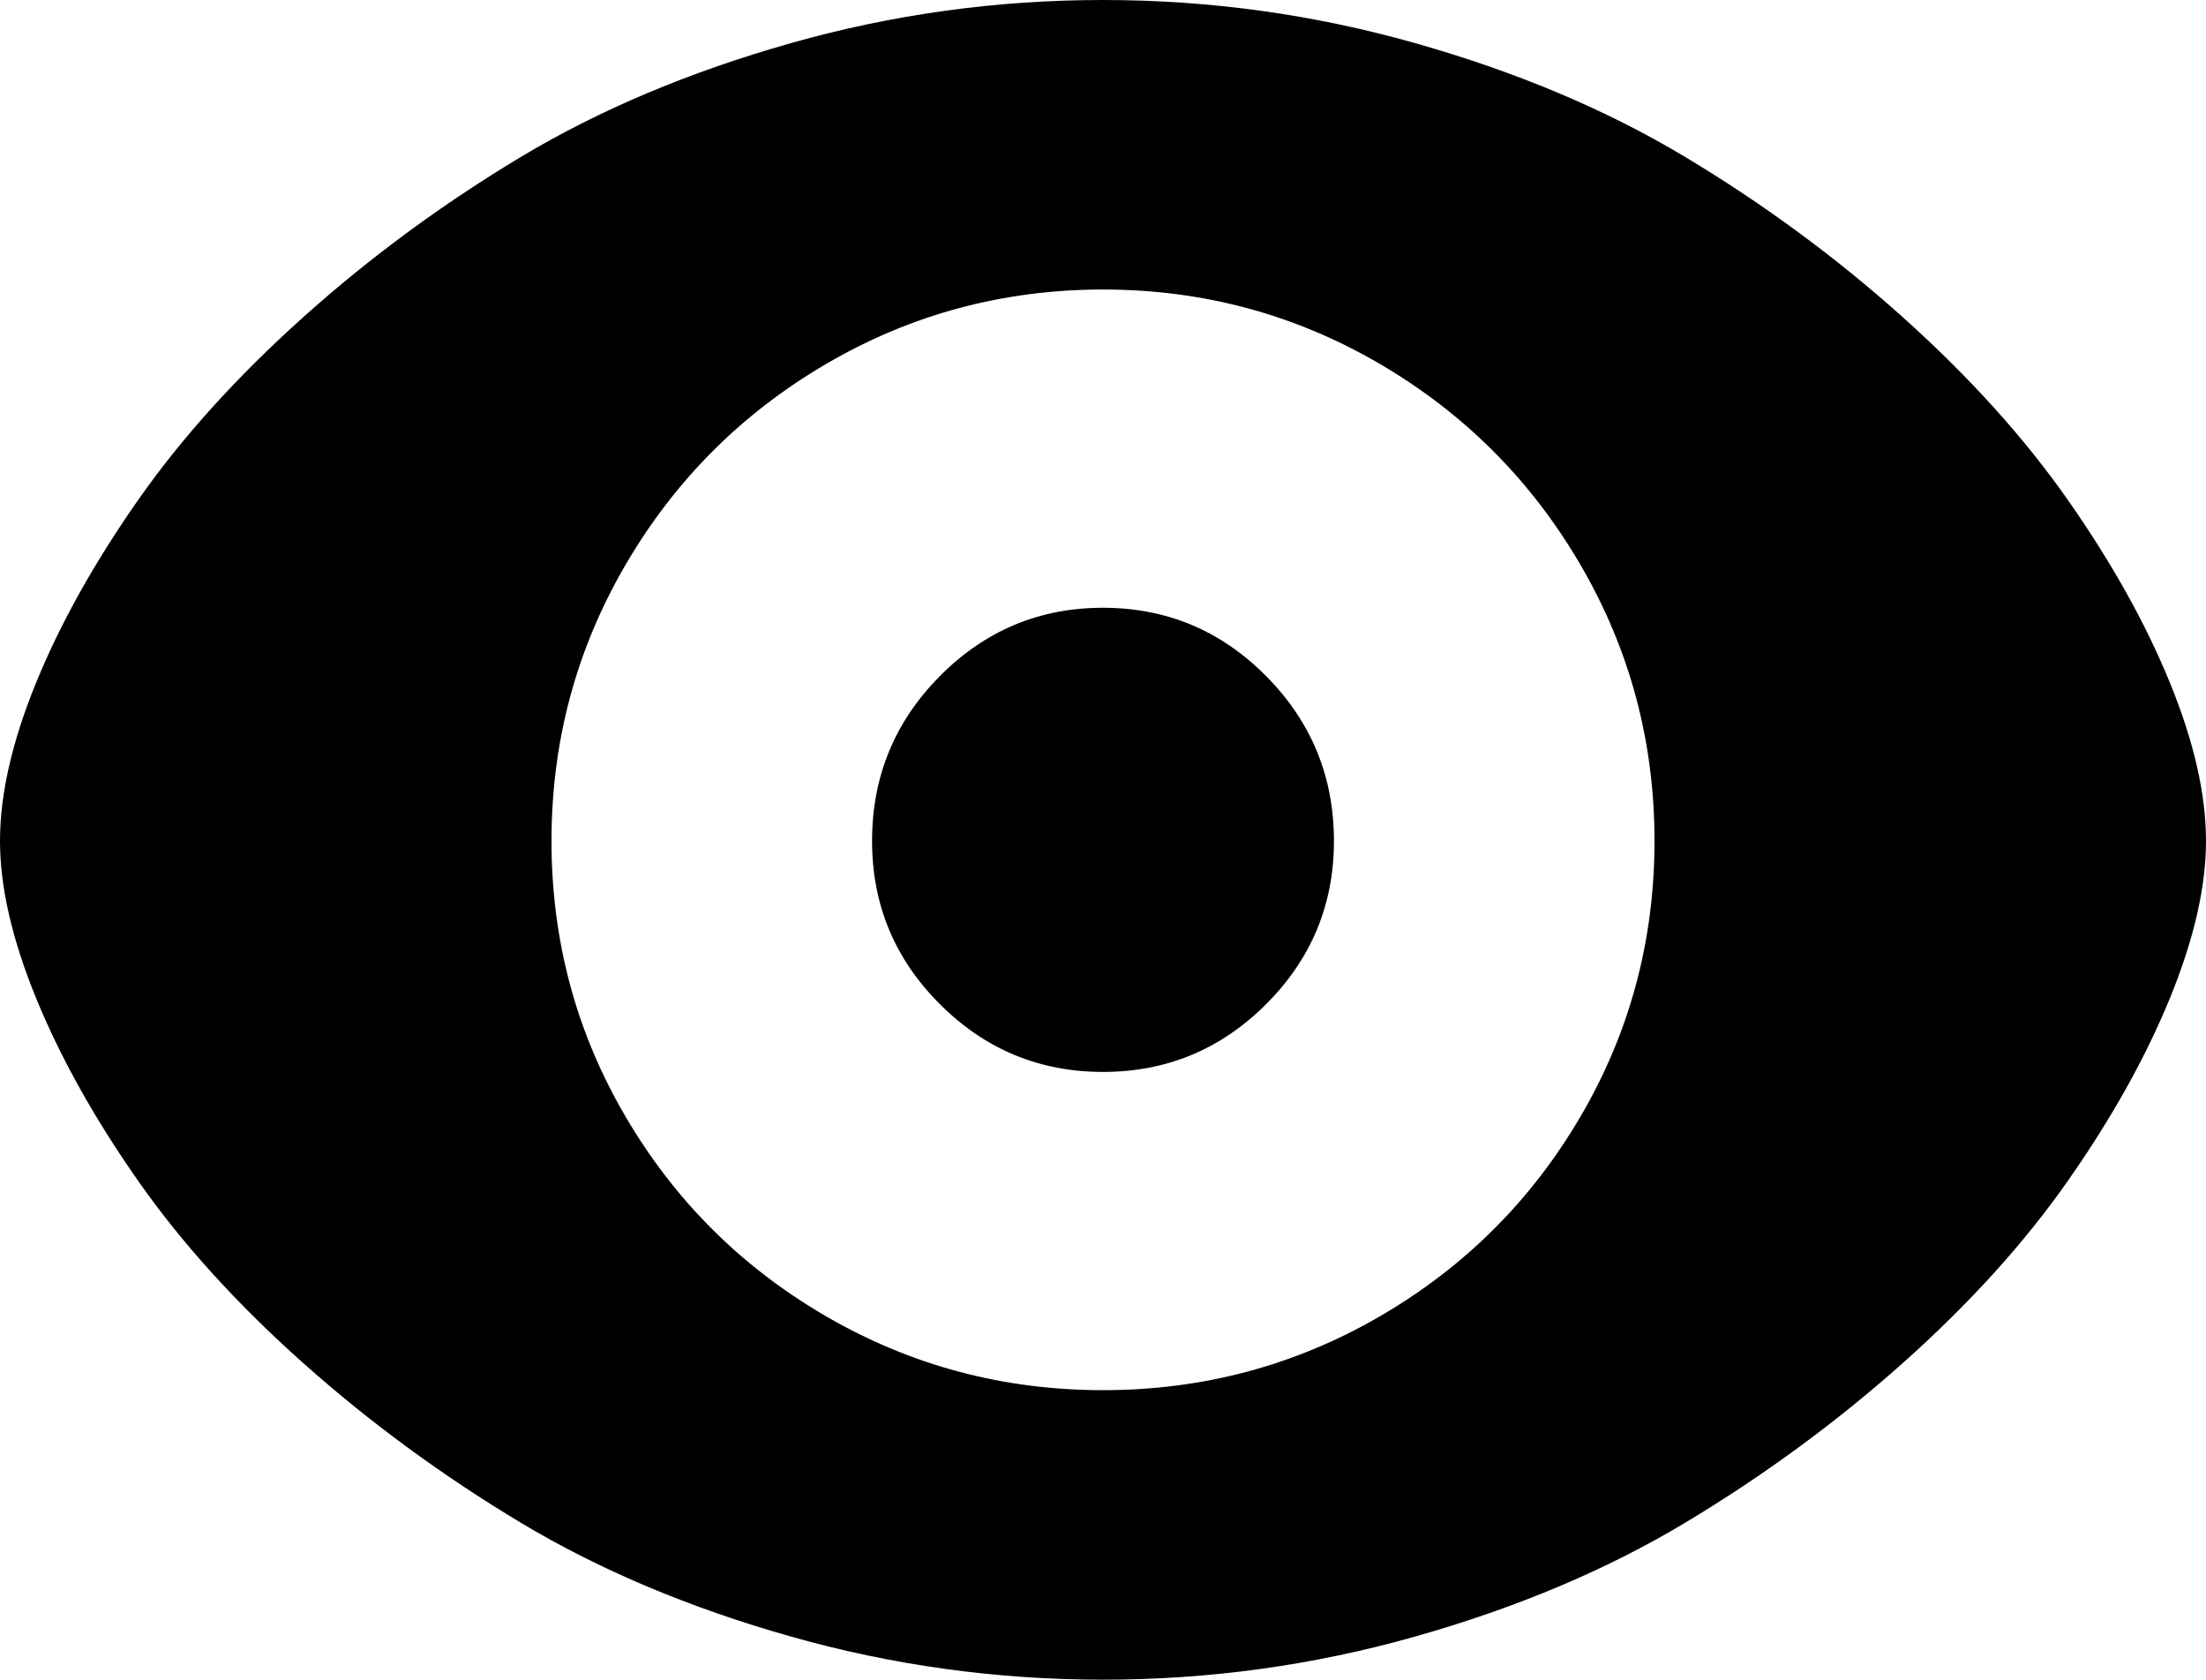 <svg xmlns="http://www.w3.org/2000/svg" viewBox="0 0 1920 1462"><path d="M0 732q0-61 31.5-138T120 435.5 264 276t189.5-139.5 235-99T960 0t271.5 37.5 235 99T1656 276t144 159.5 88.5 158.5 31.5 138q0 60-31.5 137t-88.5 158.5-144 159-189.5 139-235 99T960 1462t-271.5-37.5-235-99-189.5-139-144-159T31.5 869 0 732zm480 0q0 130 64.5 240t175 174 240.5 64 240.5-64 175-174 64.5-240-64.5-240.5-175-175T960 252t-240.5 64.5-175 175T480 732zm279 0q0 83 59 142t142 59 142-59 59-142q0-84-59-143.5T960 529t-142 59.5T759 732z"/></svg>